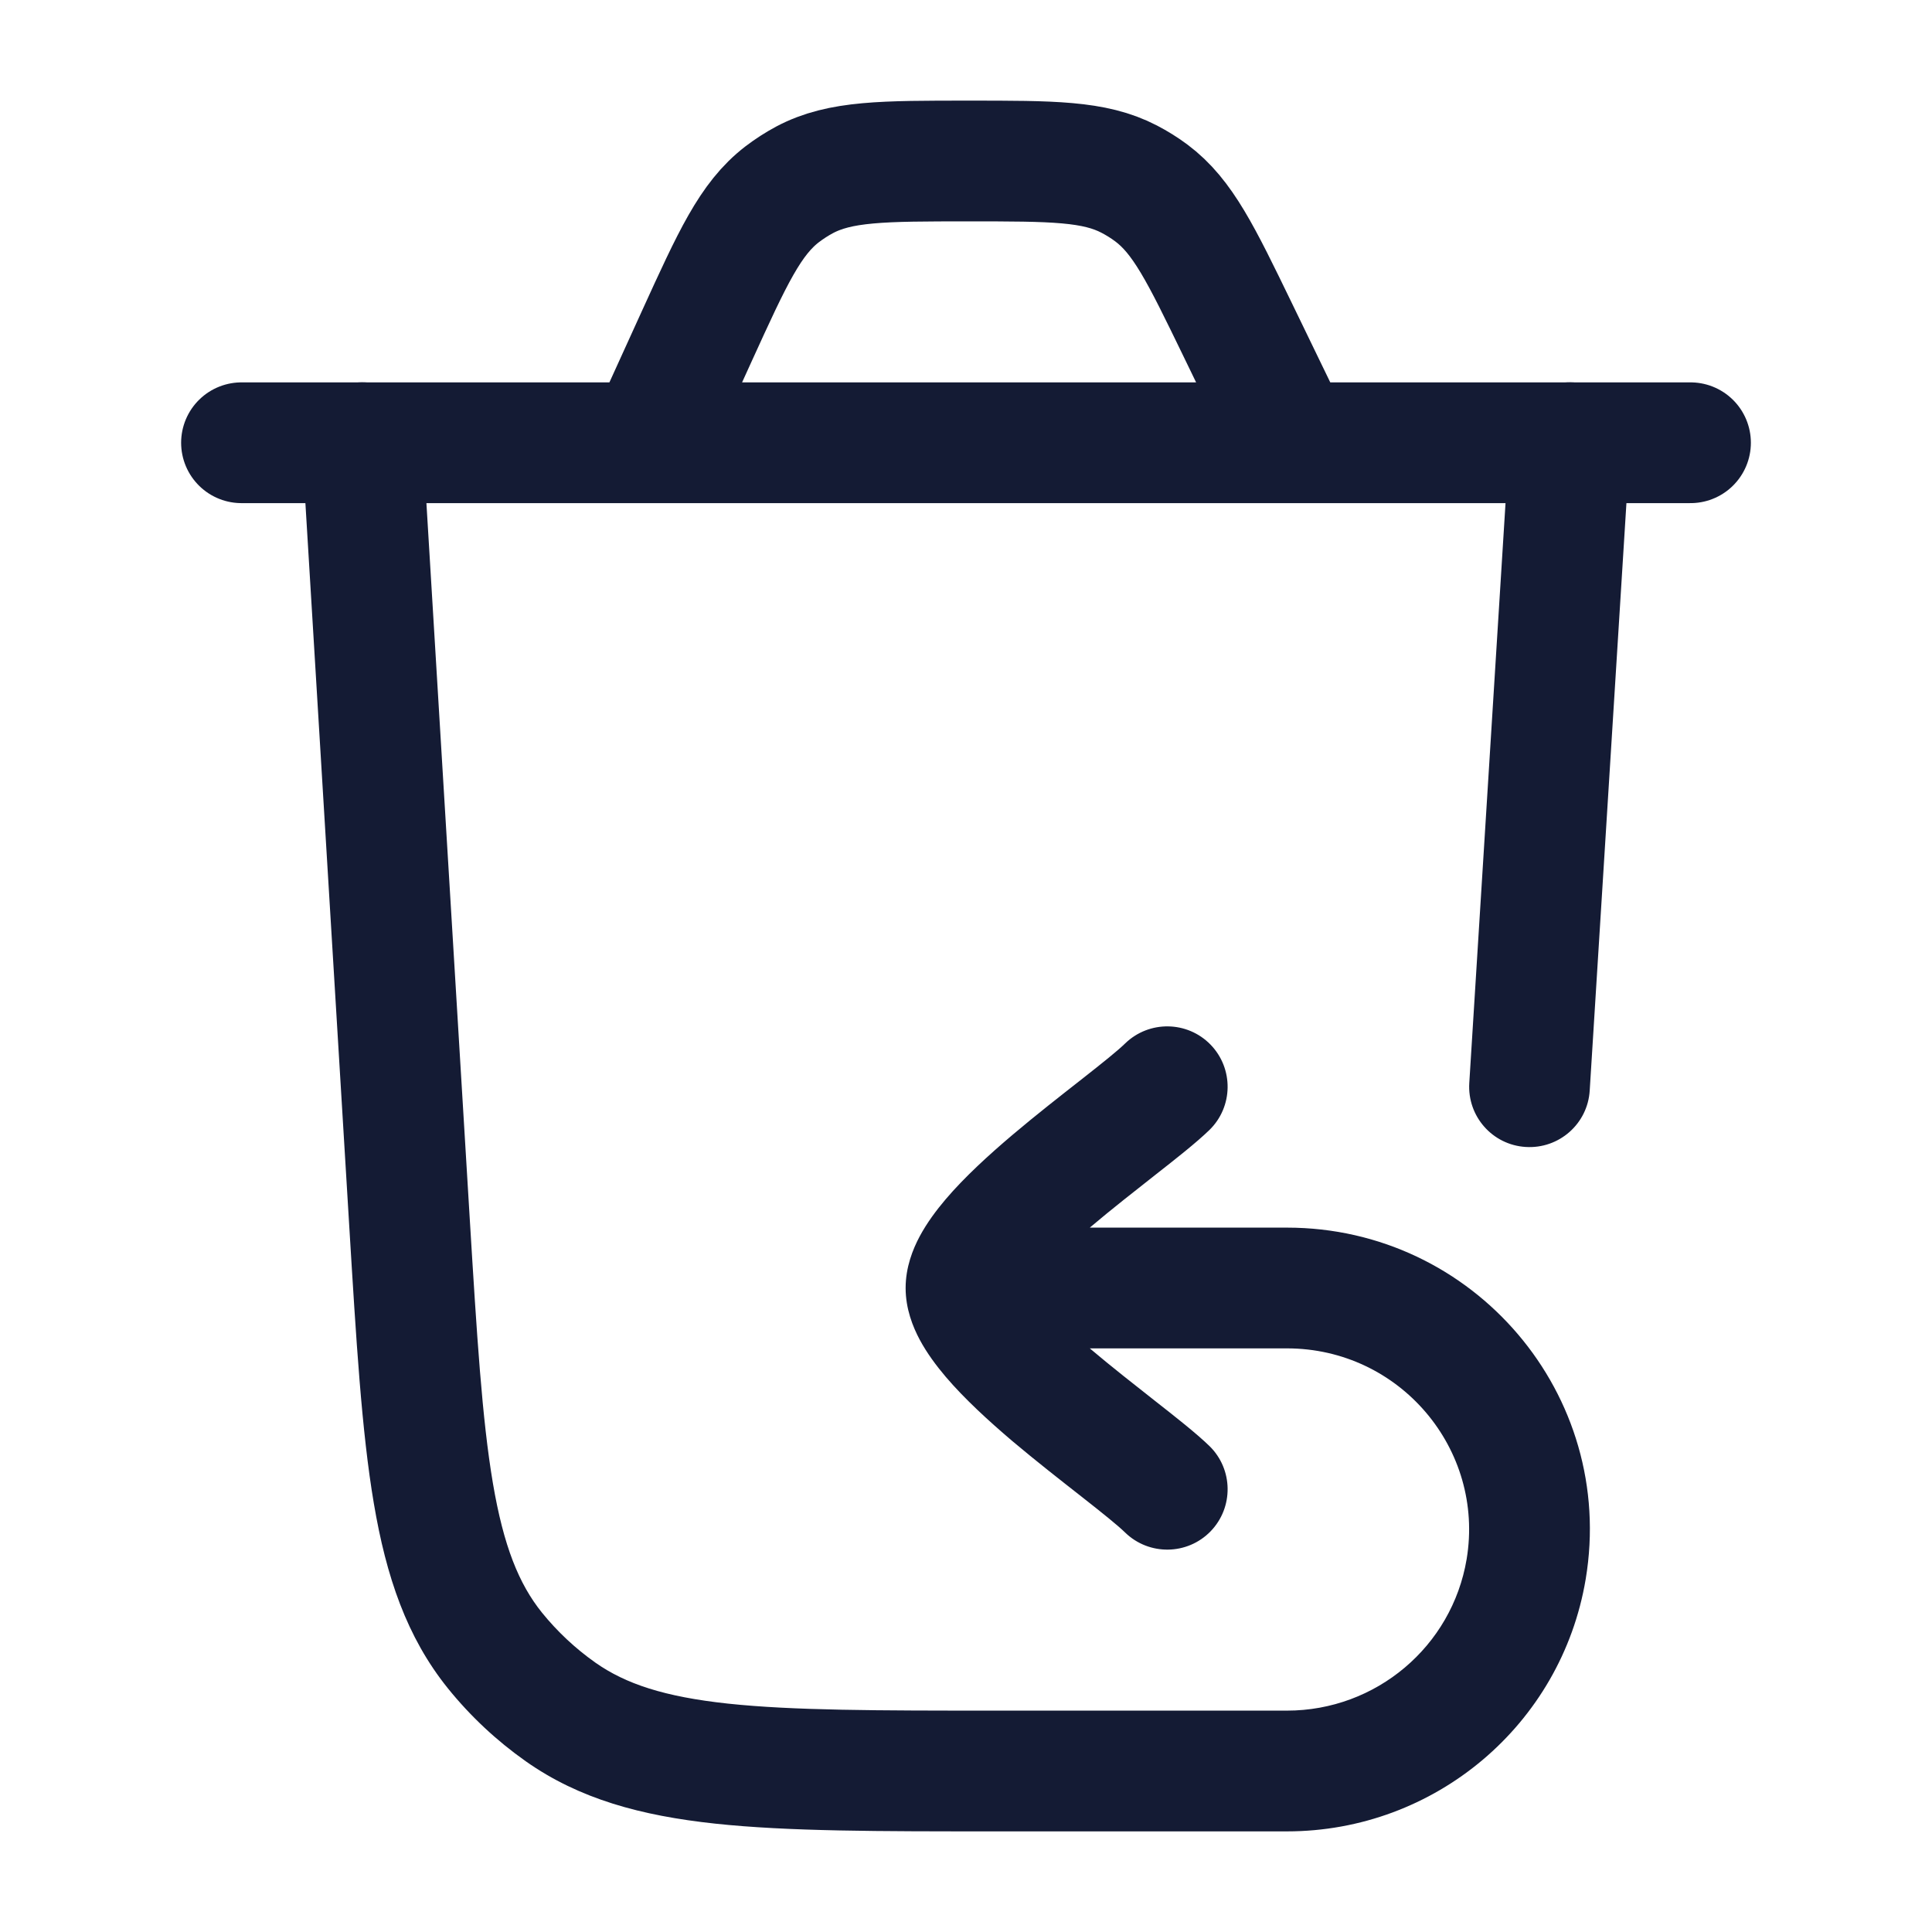 <svg width="24" height="24" viewBox="0 0 24 24" fill="none" xmlns="http://www.w3.org/2000/svg">
<path d="M3 5.5H21M16.055 5.5L15.373 4.092C14.919 3.156 14.693 2.689 14.302 2.397C14.215 2.332 14.123 2.275 14.027 2.225C13.594 2 13.074 2 12.034 2C10.969 2 10.436 2 9.995 2.234C9.898 2.286 9.805 2.346 9.717 2.413C9.321 2.717 9.1 3.202 8.658 4.171L8.053 5.5" stroke="#141B34" stroke-width="1.5" stroke-linecap="round"/>
<path d="M5.249 5.455C5.224 5.041 4.868 4.726 4.455 4.751C4.041 4.776 3.726 5.132 3.751 5.545L5.249 5.455ZM5.087 15.178L5.835 15.133L5.087 15.178ZM13.036 15.25C12.621 15.25 12.286 15.586 12.286 16C12.286 16.414 12.621 16.75 13.036 16.75V15.25ZM18.958 19.493L19.698 19.617H19.698L18.958 19.493ZM6.148 20.502L6.732 20.032L6.148 20.502ZM6.963 21.266L6.531 21.879H6.531L6.963 21.266ZM12 16H12.75H12ZM15.023 14.038C15.32 13.749 15.326 13.274 15.038 12.977C14.749 12.68 14.274 12.674 13.977 12.962L15.023 14.038ZM13.977 19.038C14.274 19.326 14.749 19.32 15.038 19.023C15.326 18.726 15.32 18.251 15.023 17.962L13.977 19.038ZM18.252 13.453C18.226 13.867 18.54 14.223 18.953 14.248C19.367 14.274 19.723 13.96 19.748 13.547L18.252 13.453ZM20.248 5.547C20.274 5.133 19.96 4.777 19.547 4.751C19.133 4.726 18.777 5.04 18.752 5.453L20.248 5.547ZM3.751 5.545L4.338 15.223L5.835 15.133L5.249 5.455L3.751 5.545ZM15.987 21.25H12.363V22.75H15.987V21.25ZM15.987 15.25H13.036V16.75H15.987V15.25ZM19.698 19.617C20.081 17.327 18.308 15.25 15.987 15.25V16.75C17.388 16.75 18.447 18.002 18.219 19.369L19.698 19.617ZM18.219 19.369C18.037 20.452 17.095 21.25 15.987 21.25V22.75C17.823 22.75 19.395 21.427 19.698 19.617L18.219 19.369ZM4.338 15.223C4.425 16.651 4.492 17.781 4.644 18.676C4.798 19.586 5.052 20.337 5.563 20.972L6.732 20.032C6.445 19.675 6.256 19.207 6.123 18.425C5.988 17.629 5.924 16.593 5.835 15.133L4.338 15.223ZM12.363 21.25C10.894 21.25 9.852 21.249 9.044 21.163C8.252 21.078 7.77 20.917 7.395 20.653L6.531 21.879C7.198 22.349 7.964 22.555 8.885 22.654C9.79 22.751 10.927 22.75 12.363 22.75V21.25ZM5.563 20.972C5.842 21.318 6.168 21.623 6.531 21.879L7.395 20.653C7.146 20.477 6.923 20.268 6.732 20.032L5.563 20.972ZM12.75 16C12.75 16.083 12.723 16.112 12.748 16.066C12.769 16.026 12.813 15.96 12.89 15.869C13.046 15.687 13.274 15.474 13.545 15.244C13.813 15.017 14.098 14.795 14.359 14.589C14.604 14.397 14.861 14.195 15.023 14.038L13.977 12.962C13.886 13.051 13.704 13.197 13.433 13.41C13.178 13.61 12.869 13.851 12.575 14.1C12.285 14.346 11.983 14.621 11.748 14.897C11.631 15.035 11.515 15.19 11.425 15.358C11.339 15.519 11.25 15.742 11.25 16H12.75ZM15.023 17.962C14.861 17.805 14.604 17.603 14.359 17.411C14.098 17.205 13.813 16.983 13.545 16.756C13.274 16.526 13.046 16.313 12.89 16.131C12.813 16.04 12.769 15.975 12.748 15.934C12.723 15.888 12.75 15.917 12.75 16H11.25C11.25 16.258 11.339 16.481 11.425 16.642C11.515 16.81 11.631 16.965 11.748 17.103C11.983 17.379 12.285 17.654 12.575 17.901C12.869 18.149 13.178 18.39 13.433 18.59C13.704 18.803 13.886 18.949 13.977 19.038L15.023 17.962ZM19.748 13.547L20.248 5.547L18.752 5.453L18.252 13.453L19.748 13.547Z" fill="#141B34"/>
</svg>
